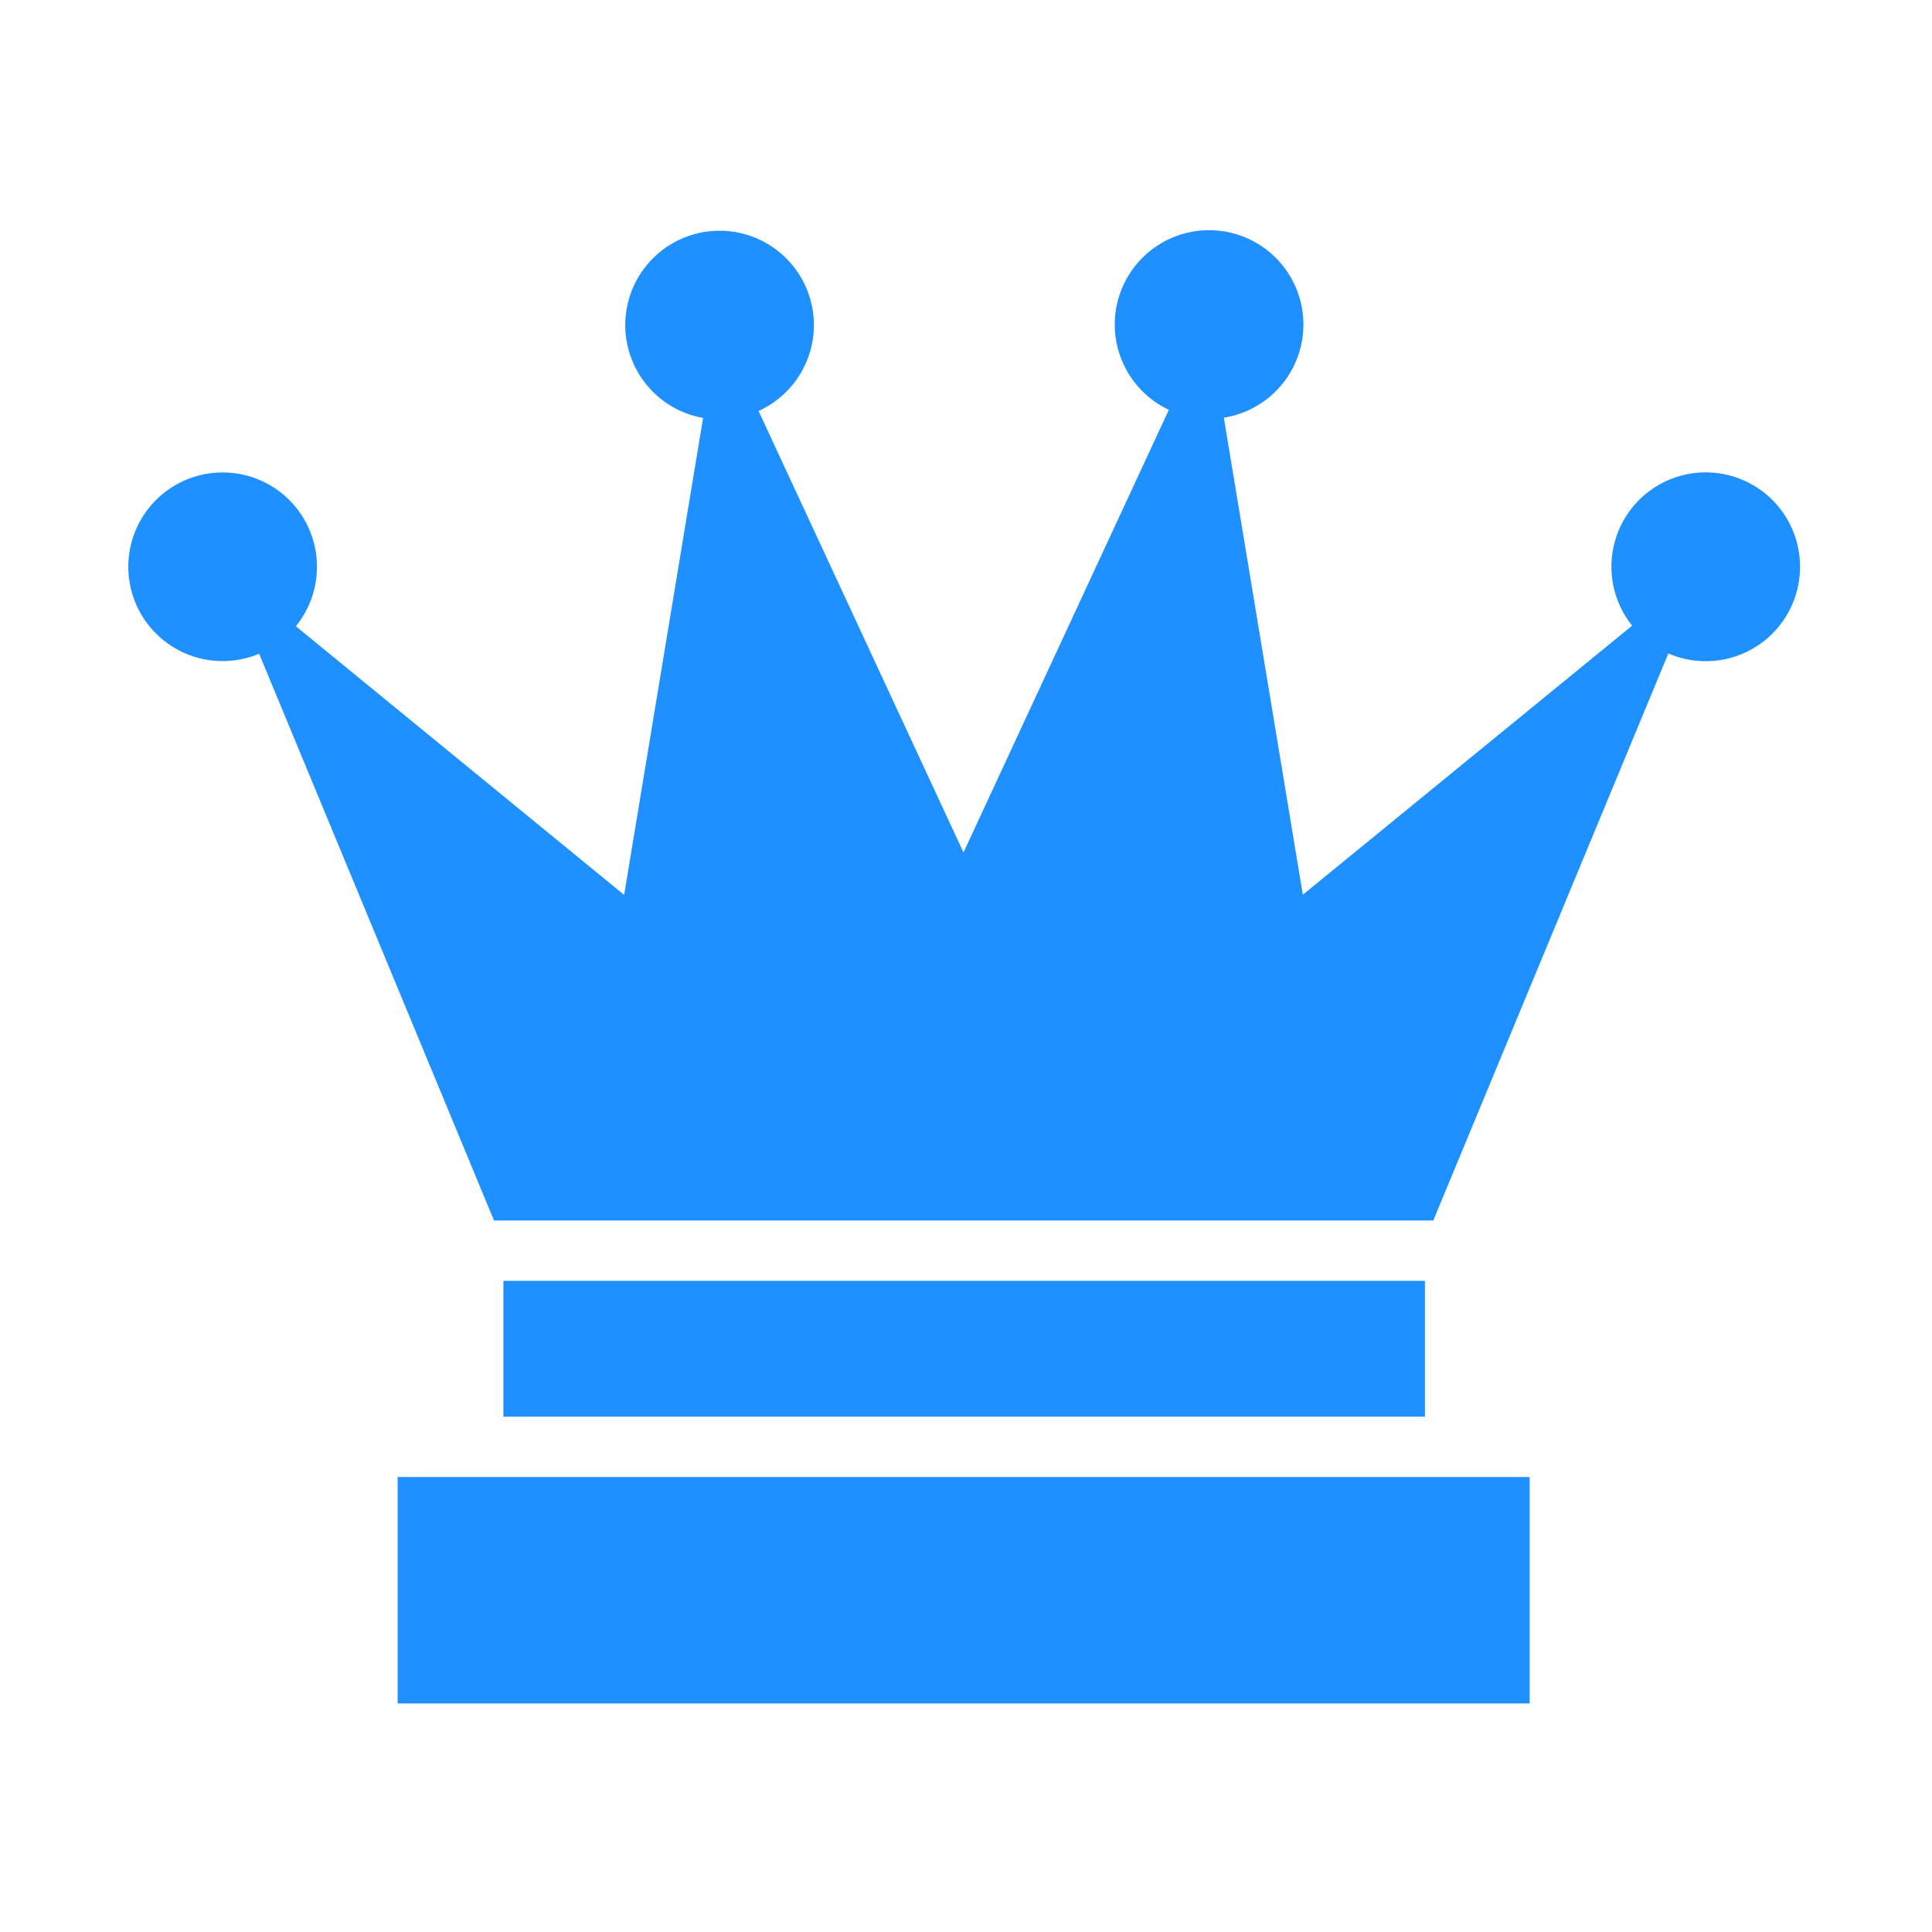 <svg width="512" height="512" viewBox="0 0 512 512" fill="none" xmlns="http://www.w3.org/2000/svg">
<path d="M477.035 150.181C477.043 154.328 476.02 158.412 474.056 162.065C472.093 165.717 469.252 168.824 465.789 171.106C462.327 173.387 458.351 174.772 454.22 175.134C450.089 175.496 445.932 174.825 442.125 173.181L379.835 323.441H130.915L68.675 173.251C63.051 175.612 56.757 175.835 50.979 173.878C45.202 171.921 40.339 167.919 37.307 162.626C34.275 157.333 33.283 151.114 34.517 145.14C35.752 139.166 39.128 133.85 44.01 130.192C48.892 126.535 54.942 124.788 61.023 125.282C67.103 125.775 72.792 128.474 77.02 132.871C81.249 137.268 83.723 143.06 83.978 149.154C84.233 155.249 82.251 161.227 78.405 165.961L165.405 237.161L186.325 110.761C180.436 109.716 175.117 106.594 171.333 101.962C167.549 97.33 165.551 91.495 165.702 85.516C165.853 79.536 168.142 73.809 172.155 69.374C176.168 64.938 181.638 62.089 187.572 61.342C193.507 60.595 199.512 62.001 204.499 65.303C209.485 68.606 213.123 73.587 214.75 79.343C216.378 85.098 215.888 91.247 213.37 96.672C210.852 102.097 206.472 106.44 201.025 108.911L255.335 225.911L309.755 108.611C304.342 106.058 300.024 101.648 297.587 96.182C295.149 90.715 294.754 84.556 296.472 78.823C298.19 73.089 301.908 68.163 306.951 64.938C311.993 61.714 318.025 60.405 323.95 61.251C329.875 62.096 335.301 65.039 339.24 69.545C343.18 74.051 345.372 79.82 345.419 85.805C345.465 91.79 343.363 97.594 339.494 102.16C335.625 106.727 330.247 109.754 324.335 110.691L345.265 237.111L432.525 165.811C430.027 162.694 428.313 159.022 427.525 155.106C426.738 151.189 426.901 147.14 428.001 143.299C429.1 139.458 431.104 135.937 433.845 133.03C436.585 130.123 439.983 127.915 443.752 126.592C447.522 125.268 451.554 124.867 455.51 125.422C459.466 125.977 463.232 127.473 466.492 129.783C469.751 132.093 472.409 135.151 474.244 138.7C476.078 142.249 477.036 146.186 477.035 150.181V150.181ZM405.375 391.431H105.375V451.431H405.375V391.431ZM377.625 339.431H133.405V375.431H377.625V339.431Z" fill="#1E90FF"/>
</svg>
